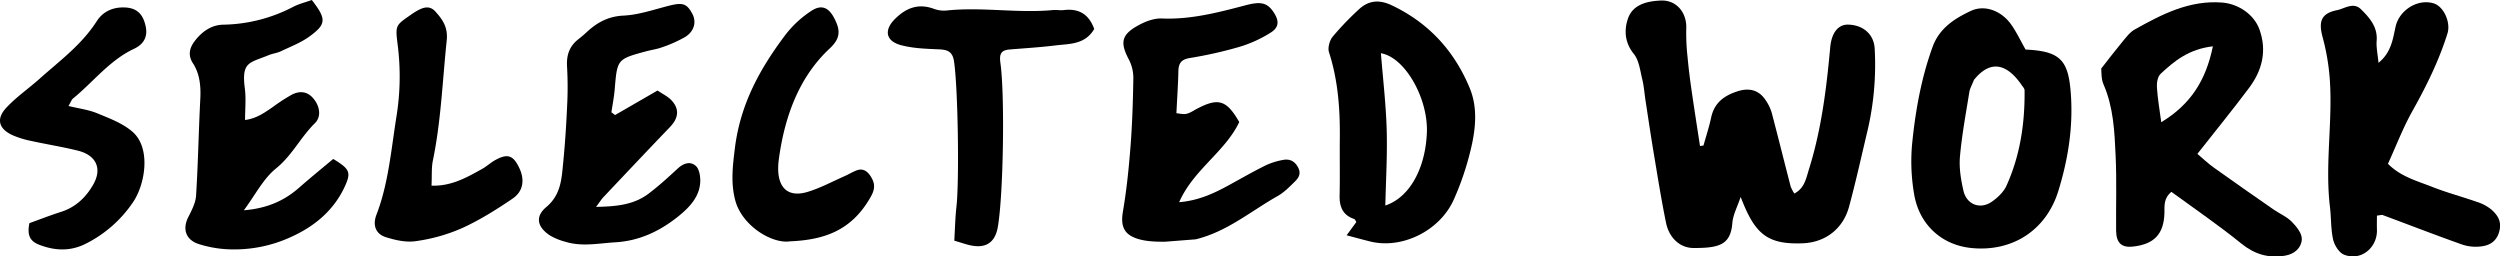 <svg xmlns="http://www.w3.org/2000/svg" viewBox="0 0 1362.32 139.75"><g id="Layer_2" data-name="Layer 2"><g id="Layer_1-2" data-name="Layer 1"><path d="M928.28,79.29c1.41-5.07,3.07-10.09,4.17-15.23C934.09,56.39,939,52.42,946.1,50,953,47.54,958.61,48.9,962.41,55a23.82,23.82,0,0,1,3,6.24c3.54,13.45,6.89,26.95,10.38,40.41a20.91,20.91,0,0,0,2,3.82c5.6-2.94,6.42-8.32,7.94-13.17,6.81-21.65,9.55-44,11.61-66.52.71-7.75,4.21-12.46,9.73-12.36,8.21.15,14.11,5.3,14.5,13.11a157.48,157.48,0,0,1-3.88,44.55c-3.29,13.85-6.36,27.76-10.07,41.5-3.3,12.22-13,19.5-25.25,20-17.67.66-24.9-4-31.92-20.53-.51-1.19-1-2.39-1.92-4.72-1.79,5.39-4.17,9.7-4.52,14.17-.91,11.8-7,13.7-21.13,13.64-7.5,0-13.35-5.63-15-13.72-2.53-12.29-4.49-24.69-6.57-37.07-1.64-9.8-3.09-19.63-4.6-29.46-.61-3.92-.87-7.93-1.81-11.77-1.16-4.71-1.73-10.21-4.58-13.73-5-6.18-5.33-13-3.22-19.21,2.64-7.79,10.51-9.58,18-9.89,8.45-.34,14.19,6.63,13.79,15.24a116,116,0,0,0,.71,15.57c.53,5.91,1.28,11.81,2.12,17.69,1.48,10.28,3.1,20.53,4.66,30.79Z"/><path d="M1183.25,104.54c-4.4,3.71-3.68,7.69-3.79,11.62-.35,11.53-5.72,17-17.33,18.23-6,.62-8.88-2-9-8.57-.13-13.61.36-27.24-.26-40.83-.6-13.19-1.15-26.48-6.6-39-1.38-3.16-1.06-7-1.26-8.63,4.56-5.8,7.84-10.16,11.34-14.34,2.13-2.53,4.2-5.48,7-7,14.76-8.24,29.68-16,47.53-14.63,8.78.67,17.41,6.39,20.38,14.71,4.16,11.65,1.45,22.27-5.64,31.75-8.88,11.88-18.28,23.37-28.2,36,2.66,2.24,5.65,5.12,9,7.51,10.77,7.71,21.65,15.26,32.53,22.82,3.24,2.25,7.1,3.83,9.81,6.57s5.67,6.4,5.56,9.57c-.16,4.64-3.88,8.14-9.15,9-9,1.49-16.54-.71-23.87-6.64C1209.05,122.74,1196,113.85,1183.25,104.54Zm22.61-79.3c-13.18,1.53-21.06,8.06-28.49,15-1.61,1.51-2.19,4.91-2,7.36.36,6,1.43,12,2.36,19C1193.81,56.84,1202.09,43.72,1205.86,25.24Z"/><path d="M1103.8,27c19.36.93,23.54,5.9,24.74,25.42,1.09,17.8-1.72,34.86-6.89,51.62-6.59,21.36-24.94,33.3-47.24,31.13-16.53-1.61-28.74-13-31.4-29.67a104.91,104.91,0,0,1-1.09-26.59c1.78-18.11,4.92-36,11.18-53.3,3.72-10.28,12-15.51,20.93-19.69,7.44-3.46,16.44-.17,21.85,7.35C1098.73,17.24,1100.82,21.77,1103.8,27Zm-28.14,16.54c-1.17,3-2.21,4.73-2.51,6.58-1.87,11.74-4.08,23.45-5.12,35.26-.53,6.11.52,12.55,1.92,18.6,1.74,7.53,9.08,10.29,15.36,6,3.16-2.19,6.4-5.22,8-8.62,7.51-16.5,10.12-34.07,9.94-52.09,0-1.1-1.16-2.2-1.47-2.75C1094.2,35.4,1085.14,31.76,1075.66,43.54Z"/><path d="M1295.26,117.5c0,2.83-.09,5.13,0,7.42.44,10.08-8.82,17.58-18,13.82-2.7-1.1-5.18-5.14-5.88-8.25-1.3-5.77-1-11.86-1.73-17.78-2.8-23.46,1.66-46.93-.14-70.35A123,123,0,0,0,1265.6,20c-2.24-8.39-.66-12.71,7.83-14.44,4.24-.86,9-4.63,13.18-.47,4.69,4.65,9.09,9.59,8.5,17.15-.28,3.53.55,7.15,1,12,7-5.69,7.83-13,9.31-19.71,2-9,12.07-15.37,20.77-12.69,5.48,1.69,9.4,10.33,7.5,16.41-4.66,14.87-11.49,28.7-19.1,42.27-5.13,9.14-8.89,19.05-13.32,28.73,6.89,7,15.75,9.3,24,12.55,8,3.17,16.4,5.38,24.55,8.24a23.72,23.72,0,0,1,7.76,4.12c3.24,2.85,5.63,6.18,4.51,11.28-1.2,5.49-4.72,8.09-9.56,8.77a23.39,23.39,0,0,1-10.62-.88c-14.6-5.15-29-10.76-43.57-16.16C1297.74,117,1297,117.3,1295.26,117.5Z"/><path d="M634.76,131.73c-5.4,0-11.61-.14-16.66-2.27-6.21-2.62-7.36-7.25-6.17-14.29,2-11.72,3.21-23.61,4.13-35.48.94-12.23,1.33-24.51,1.53-36.77a21.92,21.92,0,0,0-2.33-10.27c-5.1-9.59-4.27-13.89,5.63-19.15,3.7-2,8.21-3.6,12.27-3.43C649,10.73,664,6.75,679,2.81c8.17-2.14,11.61-1.25,15,3.8,3.1,4.66,3.11,8.22-1.57,11.17a69.4,69.4,0,0,1-17,7.75,228.26,228.26,0,0,1-27.13,6.1c-4.69.79-6.08,2.93-6.17,7.24-.16,7.25-.66,14.5-1.07,22.83,1.52.12,3.67.74,5.57.3,2.17-.51,4.11-2,6.15-3,11.25-5.79,15.72-4.37,22.52,7.51-7.7,16.26-24.92,25.88-32.74,43.67,10.8-.89,19.35-5,27.74-9.62,6.4-3.52,12.75-7.15,19.29-10.39a38.19,38.19,0,0,1,9.46-3c3.54-.71,6.39.47,8.28,4s.27,5.84-1.89,7.94c-2.84,2.78-5.73,5.76-9.14,7.68-14.62,8.22-27.62,19.47-44.74,23.63Z"/><path d="M169.92,0c8,10.35,7.93,13.1-1.07,19.73-4.72,3.47-10.42,5.65-15.78,8.2-2.08,1-4.5,1.24-6.65,2.12-10.5,4.32-14.91,3.5-13,18.15.72,5.48.12,11.12.12,17.19,6.36-.81,10.85-4.15,15.45-7.31a96.9,96.9,0,0,1,9.94-6.44c4.16-2.18,8.34-2,11.68,1.84,3.64,4.15,4.69,10,1,13.64-7.78,7.62-12.44,17.61-21.22,24.69-6.93,5.59-11.26,14.38-17.51,22.78,12.42-1,21.87-5.07,30.11-12.31,6.18-5.43,12.57-10.62,18.58-15.66,8.9,5.36,9.85,7.21,6.5,14.63-5.87,13-16.22,21.77-28.79,27.56a73.92,73.92,0,0,1-35.68,7A62,62,0,0,1,108.32,133c-7.2-2.35-9-8.27-5.66-14.81,1.88-3.71,4-7.76,4.2-11.77,1.09-17.56,1.39-35.17,2.3-52.74.35-6.86-.36-13.59-4-19.17-3.09-4.71-1.55-8.75.75-11.86,3.73-5.05,9-9.09,15.74-9.2a85.2,85.2,0,0,0,38.08-9.7C162.82,2.13,166.32,1.29,169.92,0Z"/><path d="M335.19,62.68l23.13-13.36c2.76,1.9,5.57,3.2,7.55,5.3,4.51,4.76,3.92,9.71-.76,14.58-12.17,12.67-24.22,25.46-36.29,38.23-1.05,1.11-1.87,2.44-4,5.3,11.37-.19,20.67-1.21,28.61-7.2,5.56-4.2,10.73-8.93,15.85-13.67,3.09-2.86,6.69-4.14,9.8-1.53,1.8,1.51,2.5,5.14,2.52,7.82.06,8.84-6,14.93-11.92,19.71-9.83,7.89-20.94,13.37-34.3,14.17-9.27.56-18.41,2.55-27.55-.36a32.36,32.36,0,0,1-8.17-3.38c-6.83-4.52-8.22-10.2-2-15.43,8.29-6.94,8.38-15.93,9.31-24.92,1-10.23,1.64-20.51,2.1-30.78A192.79,192.79,0,0,0,309,36.34c-.38-6.14,1.21-11.08,6.09-14.9,1.57-1.23,3.1-2.52,4.56-3.88,5.7-5.28,11.74-8.66,20.15-9.06S356.69,5.07,365.07,3c7-1.73,9.3-1,12.25,4.64,2.29,4.34,1,9.51-4.06,12.57a73.09,73.09,0,0,1-12.64,5.61c-2.77,1-5.78,1.39-8.65,2.17-15.66,4.26-15.63,4.32-17,20.67-.35,4.2-1.18,8.36-1.8,12.54Z"/><path d="M733.81,128.22l5.31-7.25c-.49-.7-.75-1.5-1.21-1.65-6-2-8.07-6.4-7.92-12.81.24-10.48,0-21,.12-31.44.14-15.85-1-31.45-5.91-46.63-.77-2.36.34-6.43,2-8.44A159.73,159.73,0,0,1,740.24,5.34C745.76.06,751.71-.35,758.63,3c19.62,9.36,33.81,24.46,42.32,45.14,4.52,11,3.09,22.94.29,34.22A155.07,155.07,0,0,1,792.1,109c-7.8,17.09-28.51,26.92-45.64,22.54C742.68,130.6,738.9,129.57,733.81,128.22ZM752.5,29c1.09,13.83,2.73,27.64,3.14,41.49S755.21,98,754.91,112c13.55-4.54,21.93-20.74,22.64-39.9C778.24,53.8,765.84,31.34,752.5,29Z"/><path d="M37.33,57.76c5.56,1.35,10.78,2,15.52,3.92,6.7,2.78,13.9,5.4,19.38,10.15,10.3,9,6.83,29.09,0,38.73A67.43,67.43,0,0,1,46,133.17c-8,3.77-16,3.45-24.26.35-5-1.88-7.16-4.74-5.72-11.92,5.32-1.91,11.3-4.25,17.38-6.19,7.76-2.48,13.54-7.9,17.54-15.08,4.84-8.68,1.32-15.85-8.57-18.25C34,80,25.46,78.67,17,76.8A48.68,48.68,0,0,1,6.62,73.57c-7.47-3.54-8.8-8.92-3.06-15C9,52.79,15.5,48.32,21.38,43.08c11-9.84,23-18.53,31.36-31.56C56.17,6.2,61.52,3.94,67.5,4.05,74.41,4.16,78,7.48,79.44,14.64c1,5-.72,9.32-6.5,12C59.79,32.8,50.76,44.73,39.69,53.77,39,54.37,38.62,55.54,37.33,57.76Z"/><path d="M596.28,15.79c-5.12,8.73-13.69,8-21.39,9-8.2,1-16.48,1.49-24.73,2.18-4.73.4-5.69,2.49-5,7.37,2.46,17.52,1.62,72-1.42,89.39-1.55,8.85-7,12-15.92,9.73-2.21-.57-4.38-1.3-7.8-2.32.38-6.23.49-12.42,1.18-18.54,1.6-14.23.83-65.21-1.35-79.32-.8-5.2-3.58-6.2-8.2-6.39-6.91-.3-14-.5-20.64-2.27-8.63-2.31-9.37-8.5-3-14.59C494,4.19,500.53,1.8,508.74,4.75a16,16,0,0,0,6.87,1c19.4-2.1,38.82,1.58,58.22-.27,1.95-.19,4,.28,5.93,0C587.75,4.55,593.28,7.55,596.28,15.79Z"/><path d="M235.15,101.17c10.78.37,19.18-4.45,27.58-9.12,2.41-1.34,4.56-3.36,6.95-4.71,6.95-3.88,10.05-2.79,13.38,4.39,2.95,6.36,2.08,12.56-3.76,16.52-8.95,6.08-18.16,11.83-27.73,16.16a94.58,94.58,0,0,1-25,7c-5.33.79-11.07-.53-16.37-2.19s-7.33-6.32-5.05-12.25c6.55-17,8-35.45,10.91-53.58a136.58,136.58,0,0,0,.64-39c-1.27-10.11-1.17-10.53,5.93-15.46,1.15-.8,2.3-1.64,3.48-2.36,3.67-2.22,7.65-4.16,11.11-.32,3.65,4.06,7,8.34,6.21,15.8-2.31,21.92-3.1,44.1-7.59,65.66C235.08,91.55,235.41,95.78,235.15,101.17Z"/><path d="M430.49,131.51c-9.79,1.47-26.09-8.46-29.8-22.22-2.58-9.57-1.41-18.89-.26-28.32,3-24.6,14-43.82,27.05-61.3A57.27,57.27,0,0,1,442.33,5.79c6.23-3.95,10.39-1.06,13.65,7.14,2.5,6.3-.22,10.07-4,13.62-16,15-24.25,35.83-27.54,60-2,14.57,3.84,21.47,15.41,18.09,7-2.06,13.74-5.73,20.57-8.73,2.2-1,4.3-2.3,6.52-3.11,3.8-1.39,6.49,1.06,8.36,4.79,1.76,3.5,1.09,6.39-1,10C464,125.64,449.19,130.71,430.49,131.51Z"/></g></g></svg>